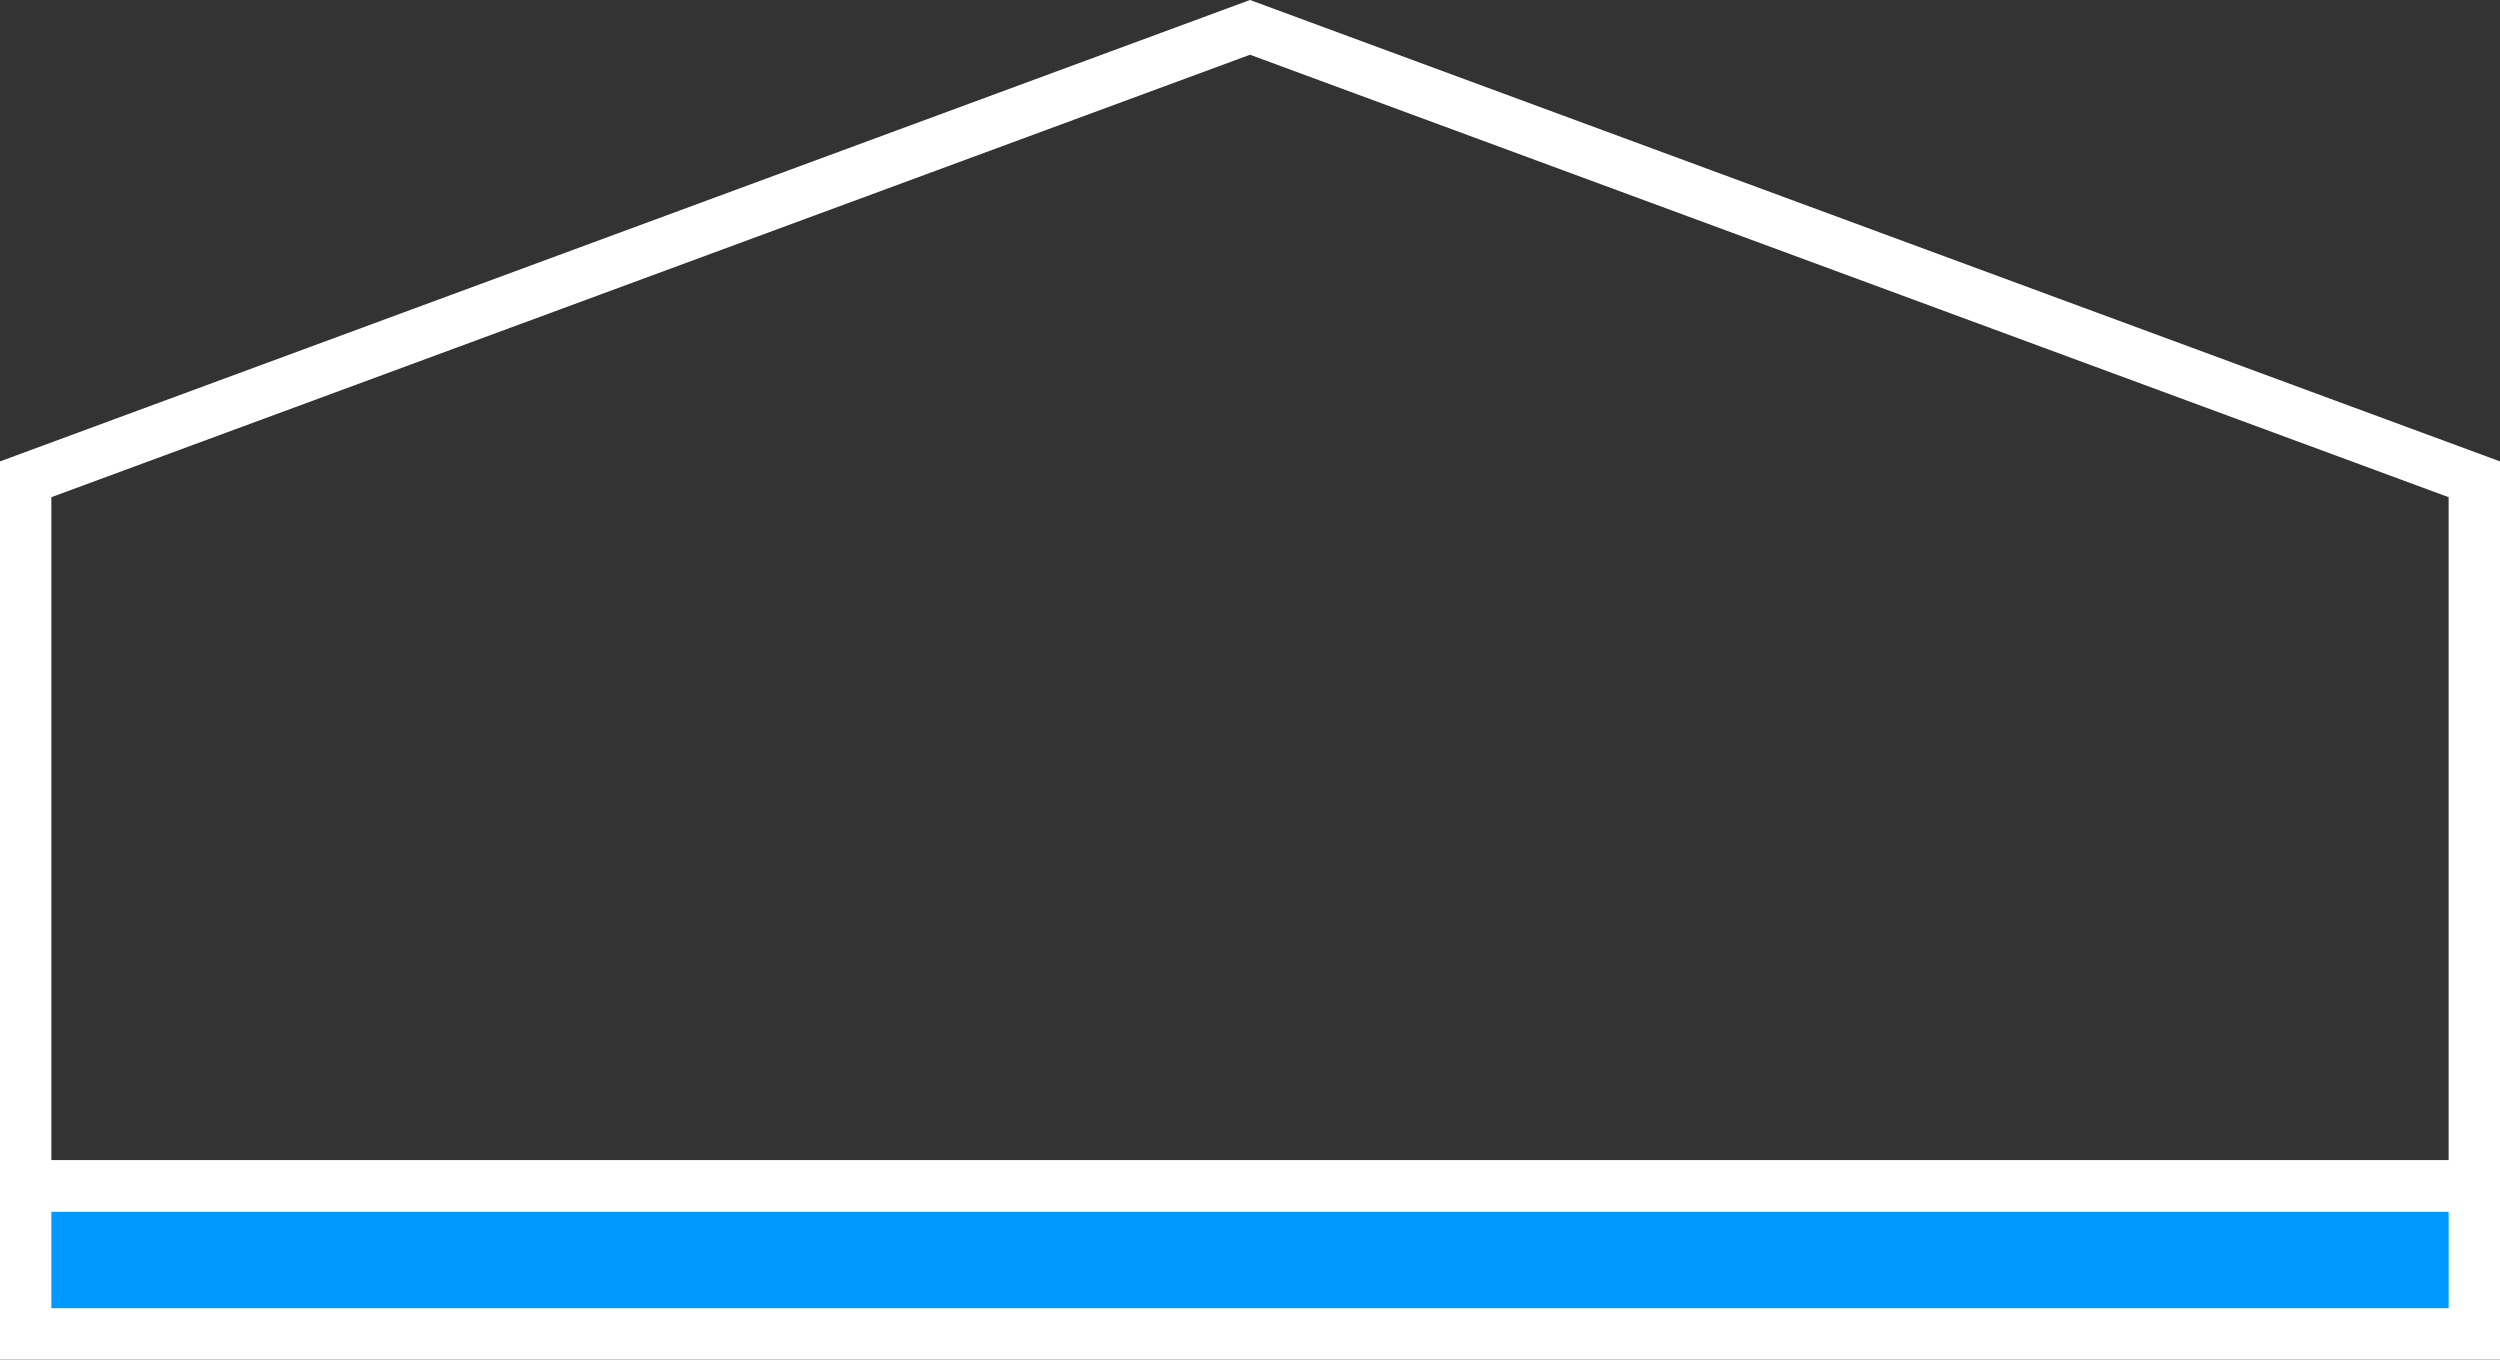 <svg id="Layer_3" data-name="Layer 3" xmlns="http://www.w3.org/2000/svg" viewBox="0 0 1217 661.82">
	<rect x="0" y="0" width="1217" height="661.82" fill="#333333" stroke="none"/>
	<defs>
		<style>.cls-1{fill:#09f;}.cls-2{fill:none;stroke:#fff;stroke-miterlimit:10;stroke-width:25px;}</style>
	</defs>
	<title>top-tier</title>
	<rect class="cls-1" x="12.5" y="577.32" width="1192" height="72"/>
	<polygon class="cls-2" points="1204.5 233.32 1204.5 577.32 12.5 577.32 12.5 233.32 608.5 13.32 1204.5 233.32"/>
	<rect class="cls-2" x="12.5" y="577.32" width="1192" height="72"/>
</svg>